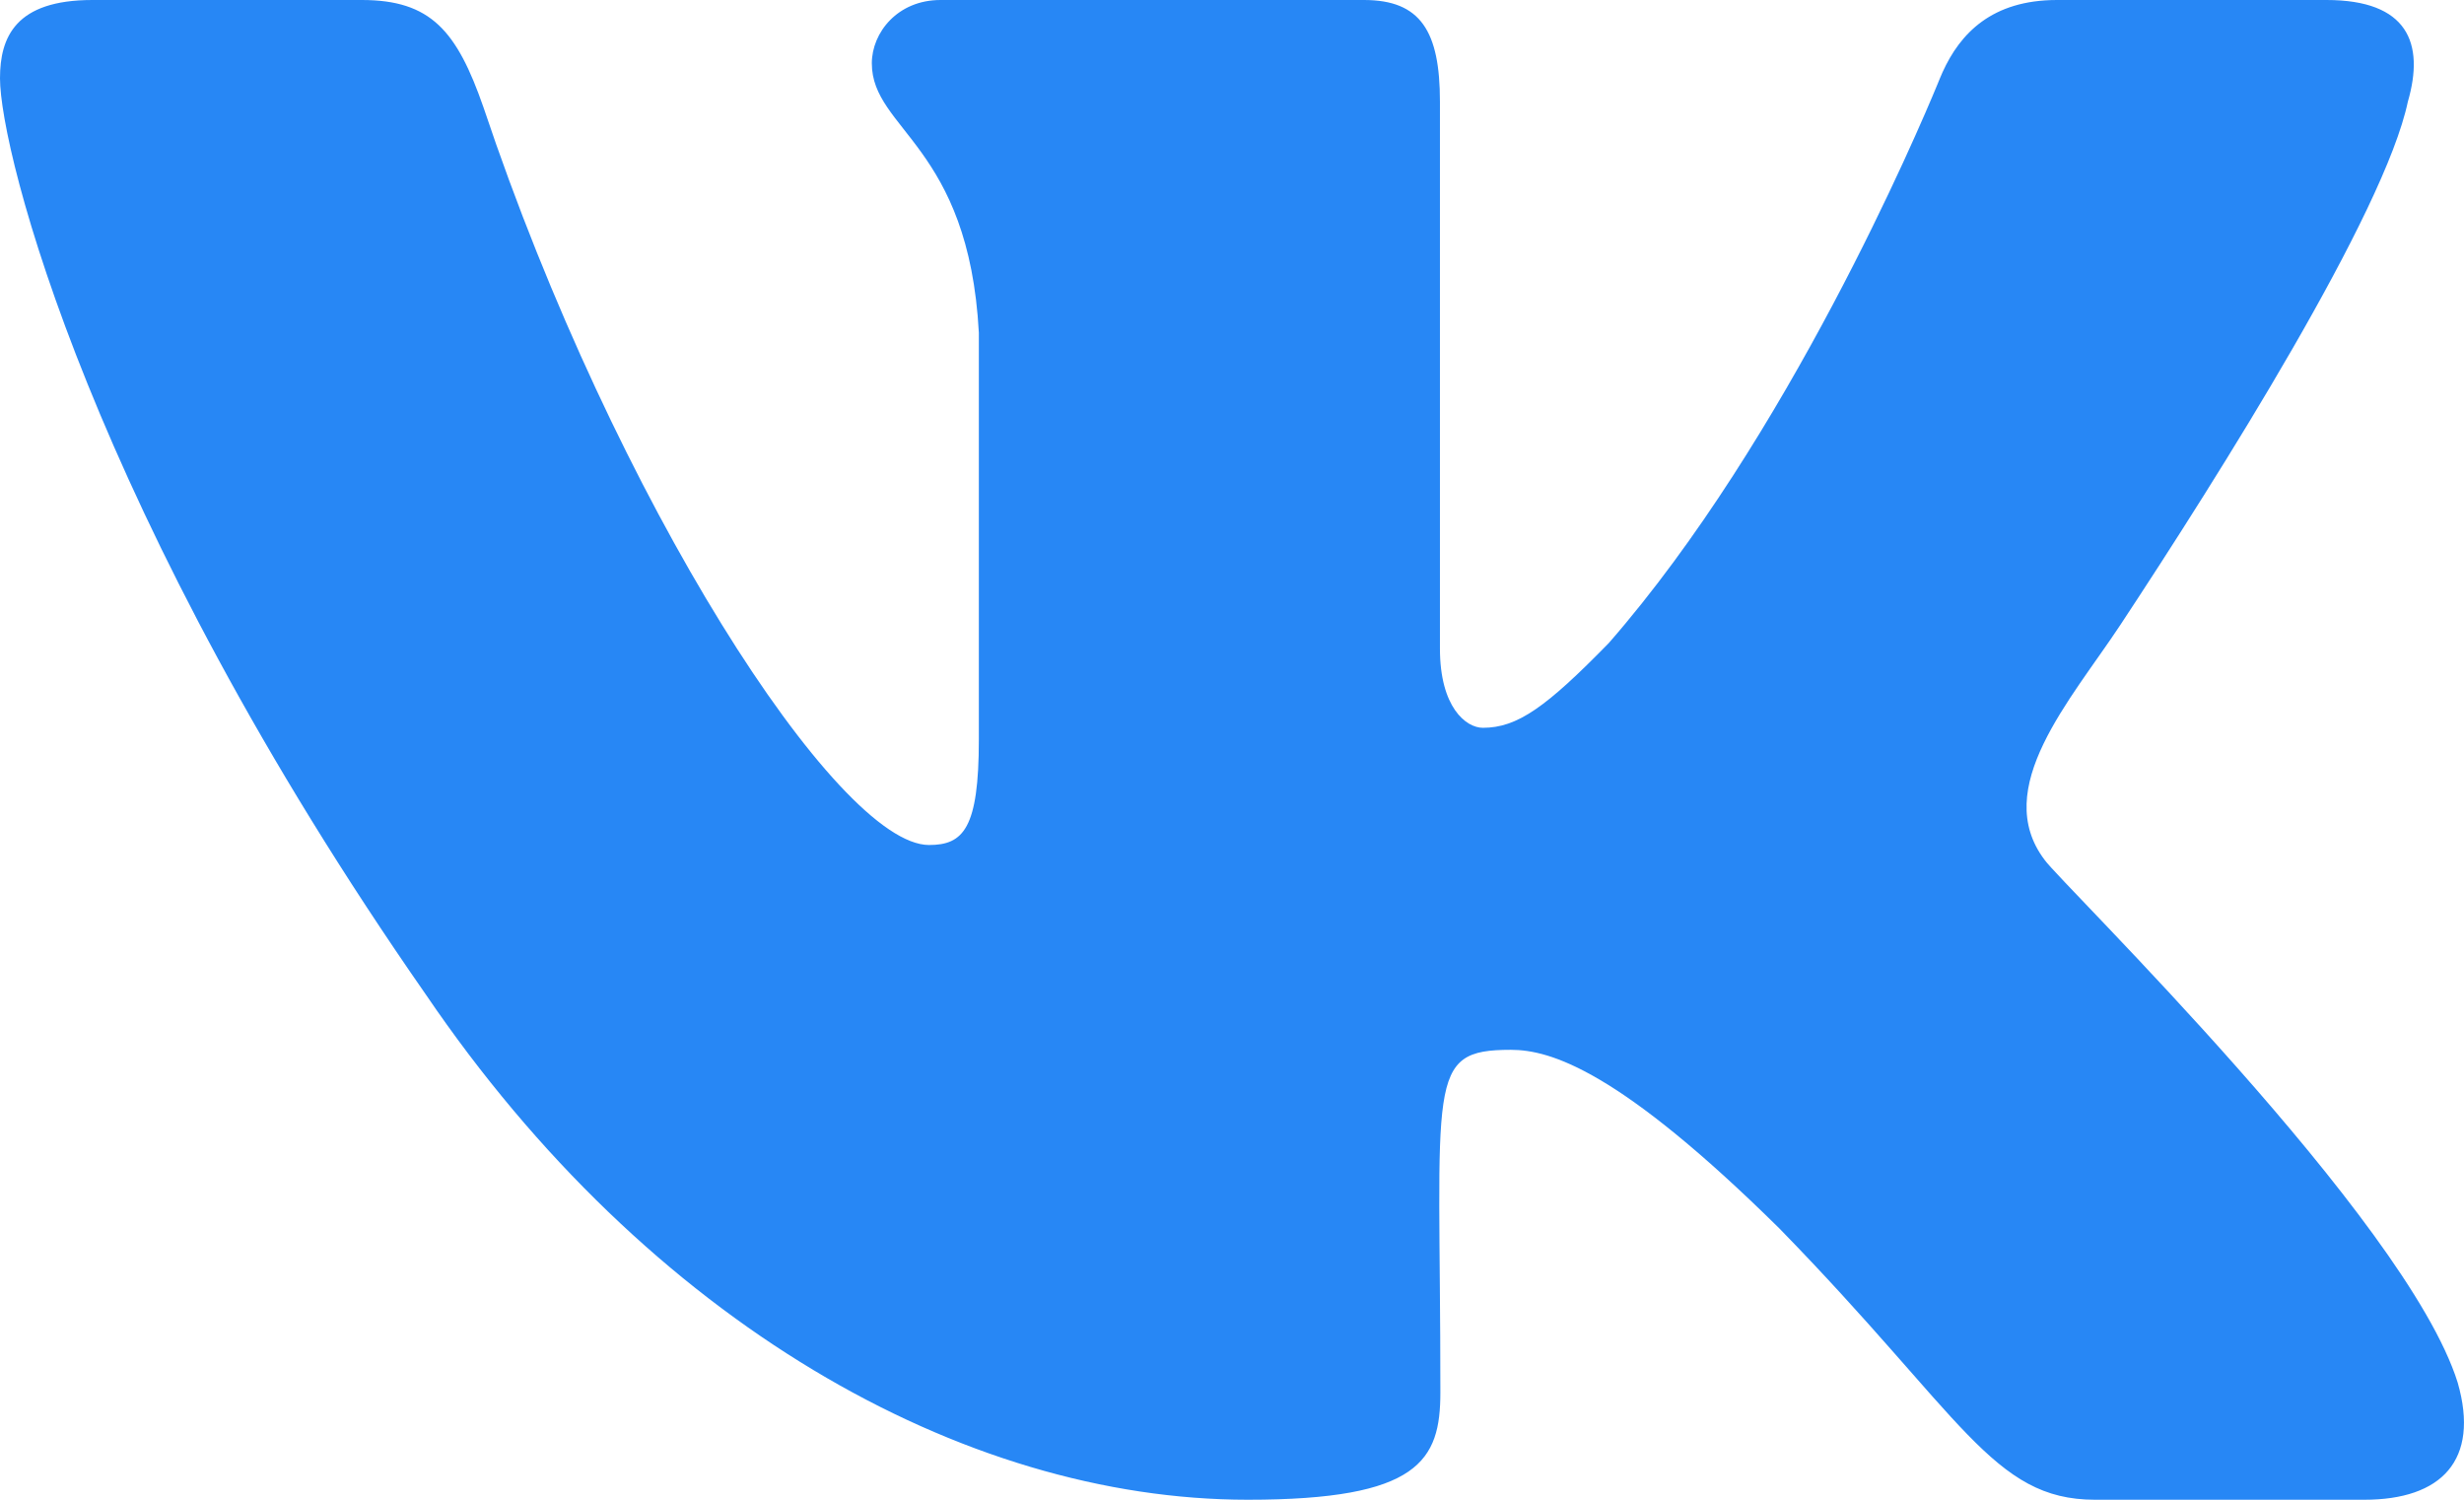 <svg width="23" height="14" viewBox="0 0 23 14" fill="none" xmlns="http://www.w3.org/2000/svg">
<path d="M22.476 0.949C22.634 0.403 22.476 0 21.716 0H19.201C18.593 0 18.297 0.312 18.133 0.673C18.116 0.711 18.101 0.748 18.085 0.787C17.905 1.223 16.686 4.091 15.017 6.003C14.432 6.602 14.163 6.794 13.842 6.794C13.684 6.794 13.441 6.602 13.441 6.055V0.949C13.441 0.293 13.262 0 12.732 0H8.779C8.377 0 8.138 0.306 8.138 0.591C8.138 1.212 9.043 1.356 9.137 3.106V6.904C9.137 7.735 8.992 7.888 8.672 7.888C7.818 7.888 5.743 4.677 4.513 1.002C4.265 0.289 4.022 0 3.377 0H0.862C0.145 0 0 0.346 0 0.731C0 1.413 0.854 4.804 3.975 9.284C6.054 12.342 8.983 14 11.648 14C13.249 14 13.445 13.633 13.445 12.998C13.445 10.076 13.3 9.8 14.103 9.8C14.474 9.8 15.115 9.992 16.609 11.467C18.317 13.217 18.599 14 19.555 14H22.07C22.788 14 23.15 13.633 22.941 12.906C22.463 11.379 19.231 8.238 19.086 8.028C18.579 7.36 19.328 6.536 19.79 5.837C20.718 4.431 22.257 1.988 22.476 0.949Z" fill="#2787F5"/>
</svg>
